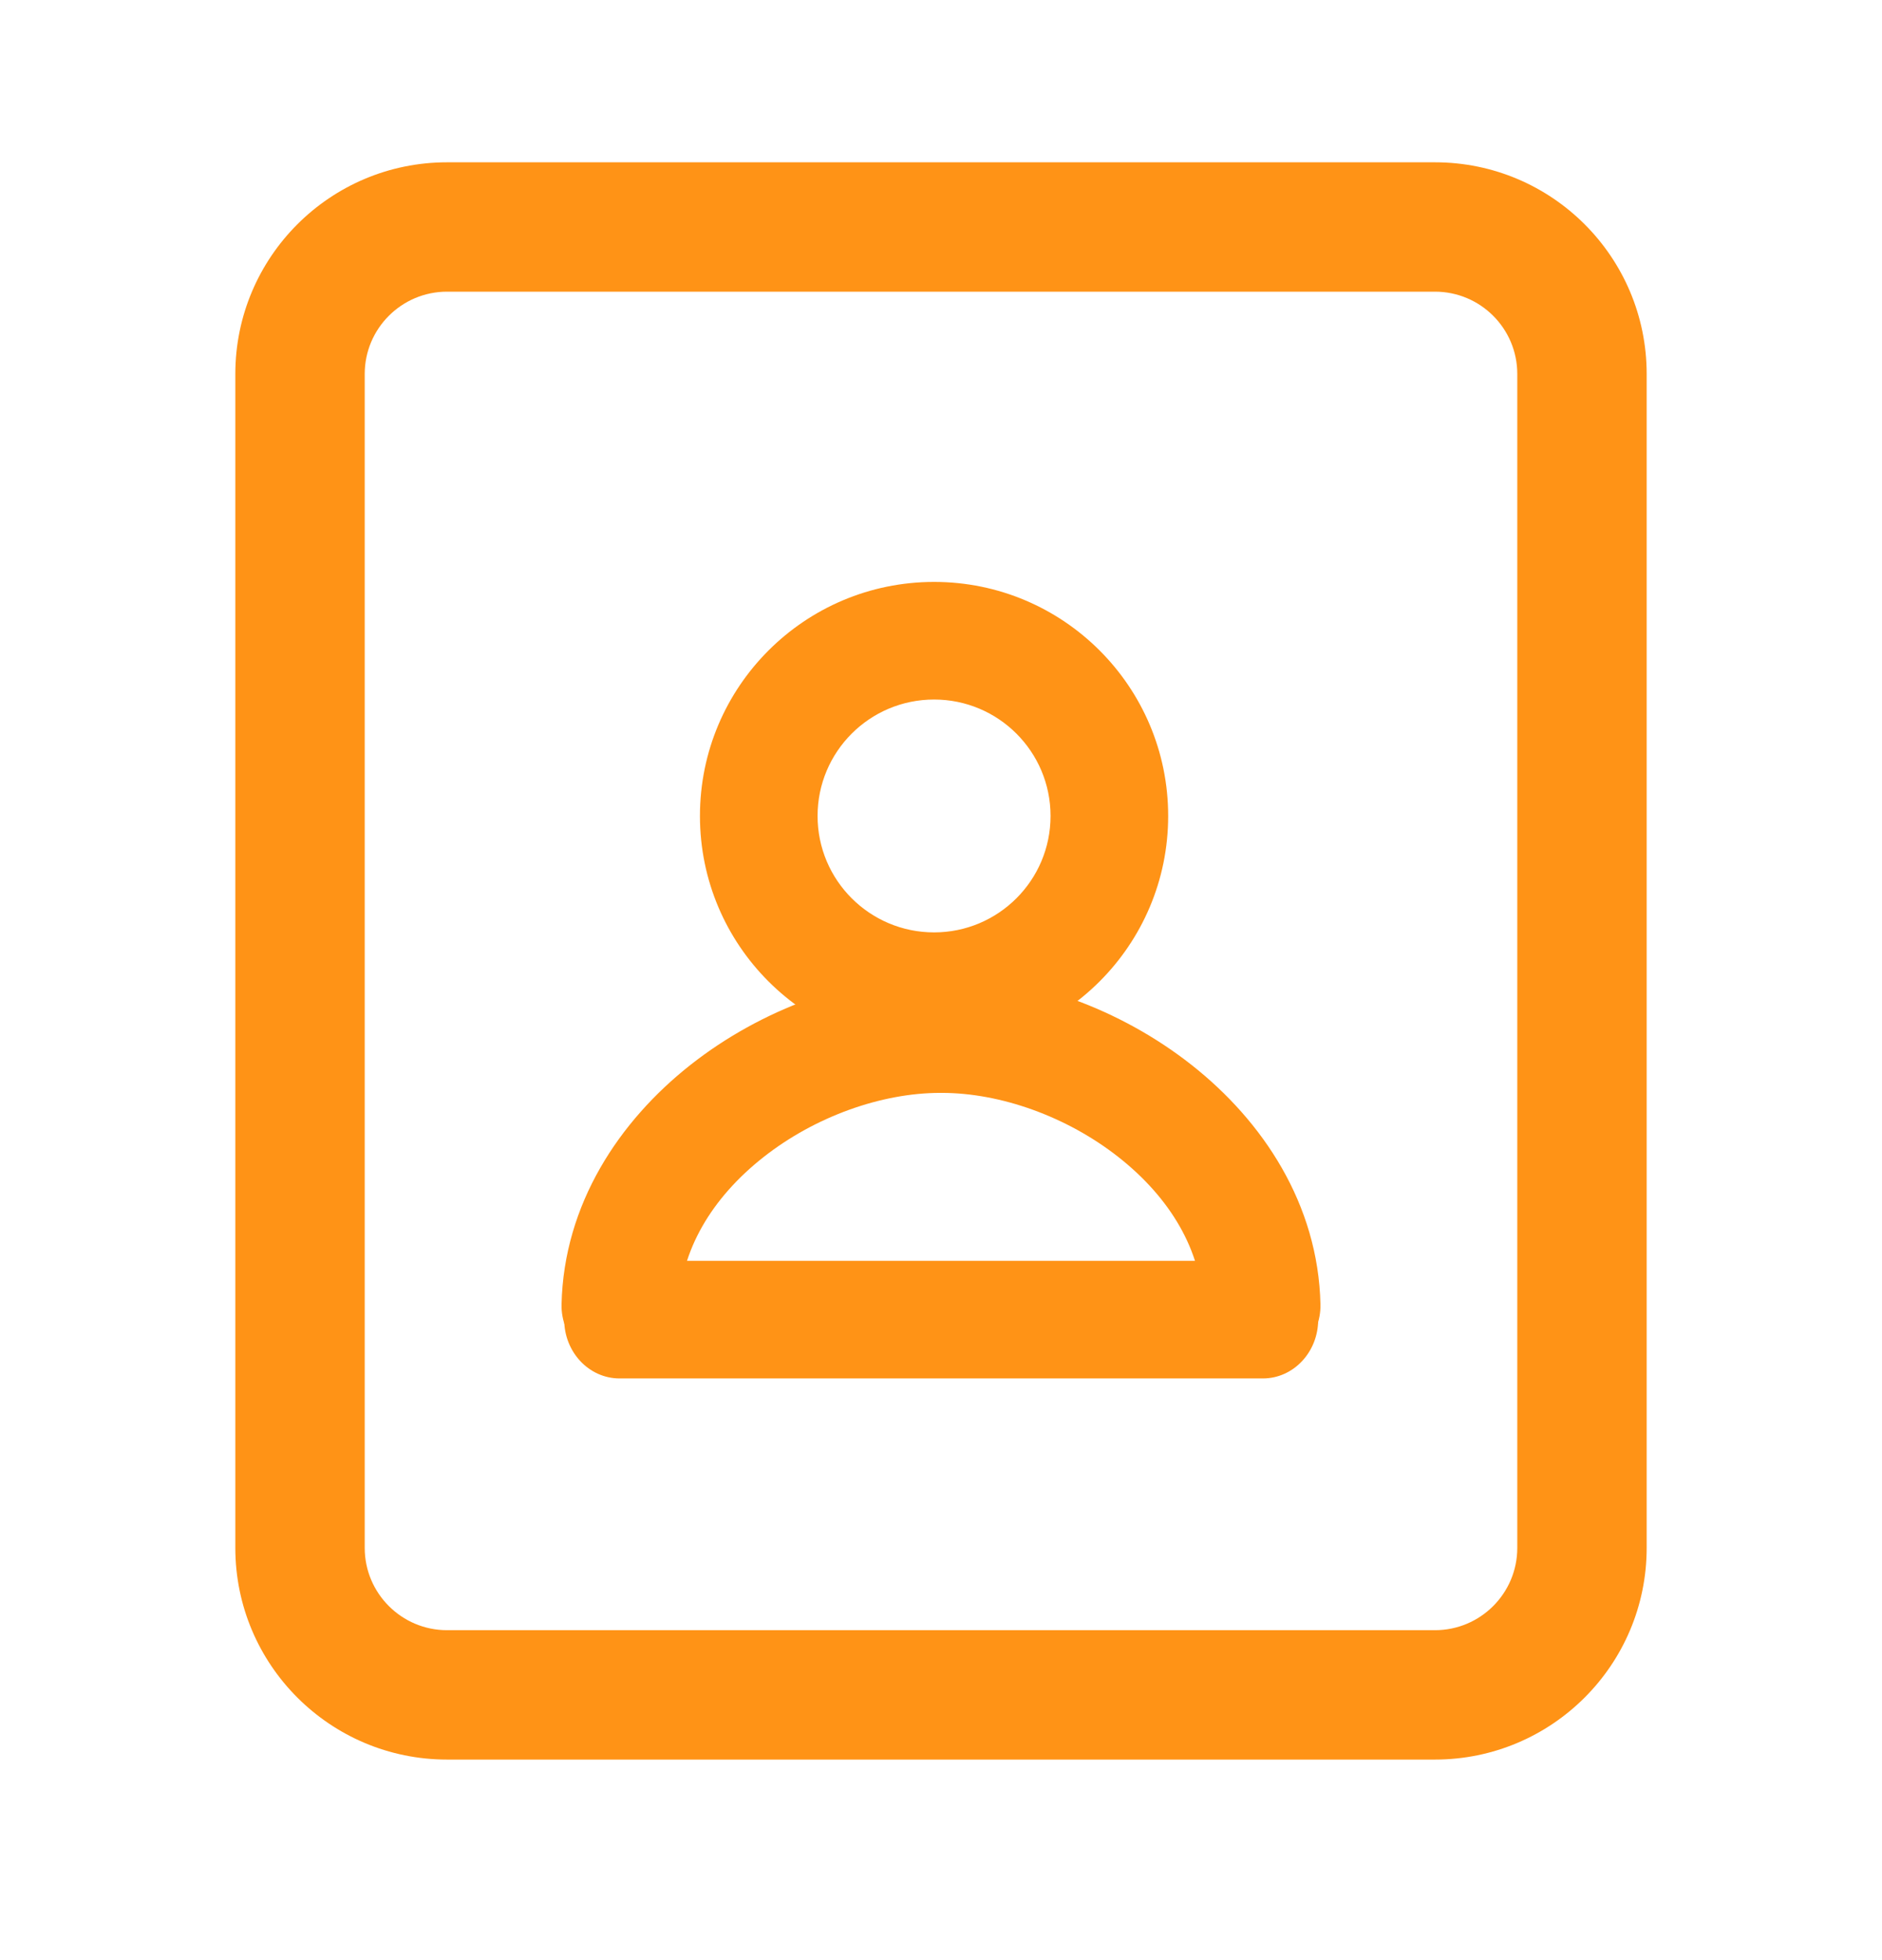 <svg width="24" height="25" viewBox="0 0 24 25" fill="none" xmlns="http://www.w3.org/2000/svg">
<path fill-rule="evenodd" clip-rule="evenodd" d="M9.568 3.72H5.701C5.122 3.72 4.651 4.19 4.651 4.77V19.742C4.651 20.322 5.122 20.792 5.701 20.792H18.299C18.879 20.792 19.349 20.322 19.349 19.742V4.77C19.349 4.19 18.879 3.72 18.299 3.72H14.458H9.568ZM15.4 2.07H18.299C19.79 2.07 20.999 3.279 20.999 4.77V19.742C20.999 21.233 19.79 22.442 18.299 22.442H5.701C4.21 22.442 3.001 21.233 3.001 19.742V4.77C3.001 3.279 4.21 2.07 5.701 2.07H8.58H15.4Z" fill="#FF9316"/>
<path fill-rule="evenodd" clip-rule="evenodd" d="M12.74 13.189C12.74 12.775 12.404 12.439 11.99 12.439C10.877 12.439 9.707 12.871 8.804 13.583C7.899 14.297 7.189 15.356 7.161 16.638C7.153 17.052 7.481 17.395 7.895 17.404C8.309 17.413 8.652 17.084 8.661 16.67C8.676 15.954 9.075 15.28 9.733 14.761C10.393 14.24 11.242 13.939 11.99 13.939C12.404 13.939 12.74 13.603 12.74 13.189Z" fill="#FF9316"/>
<path fill-rule="evenodd" clip-rule="evenodd" d="M11.26 13.189C11.26 12.775 11.596 12.439 12.01 12.439C13.123 12.439 14.293 12.871 15.196 13.583C16.102 14.297 16.811 15.356 16.839 16.638C16.847 17.052 16.519 17.395 16.105 17.404C15.691 17.413 15.348 17.084 15.339 16.67C15.324 15.954 14.925 15.28 14.267 14.761C13.607 14.24 12.758 13.939 12.01 13.939C11.596 13.939 11.26 13.603 11.26 13.189Z" fill="#FF9316"/>
<path fill-rule="evenodd" clip-rule="evenodd" d="M11.912 11.892C12.732 11.892 13.397 11.227 13.397 10.407C13.397 9.587 12.732 8.922 11.912 8.922C11.091 8.922 10.426 9.587 10.426 10.407C10.426 11.227 11.091 11.892 11.912 11.892ZM11.912 13.392C13.56 13.392 14.897 12.056 14.897 10.407C14.897 8.758 13.56 7.422 11.912 7.422C10.263 7.422 8.926 8.758 8.926 10.407C8.926 12.056 10.263 13.392 11.912 13.392Z" fill="#FF9316"/>
<path fill-rule="evenodd" clip-rule="evenodd" d="M16.81 16.831C16.81 17.245 16.494 17.581 16.105 17.581H7.901C7.511 17.581 7.195 17.245 7.195 16.831C7.195 16.416 7.511 16.081 7.901 16.081H16.105C16.494 16.081 16.81 16.416 16.81 16.831Z" fill="#FF9316"/>
</svg>
